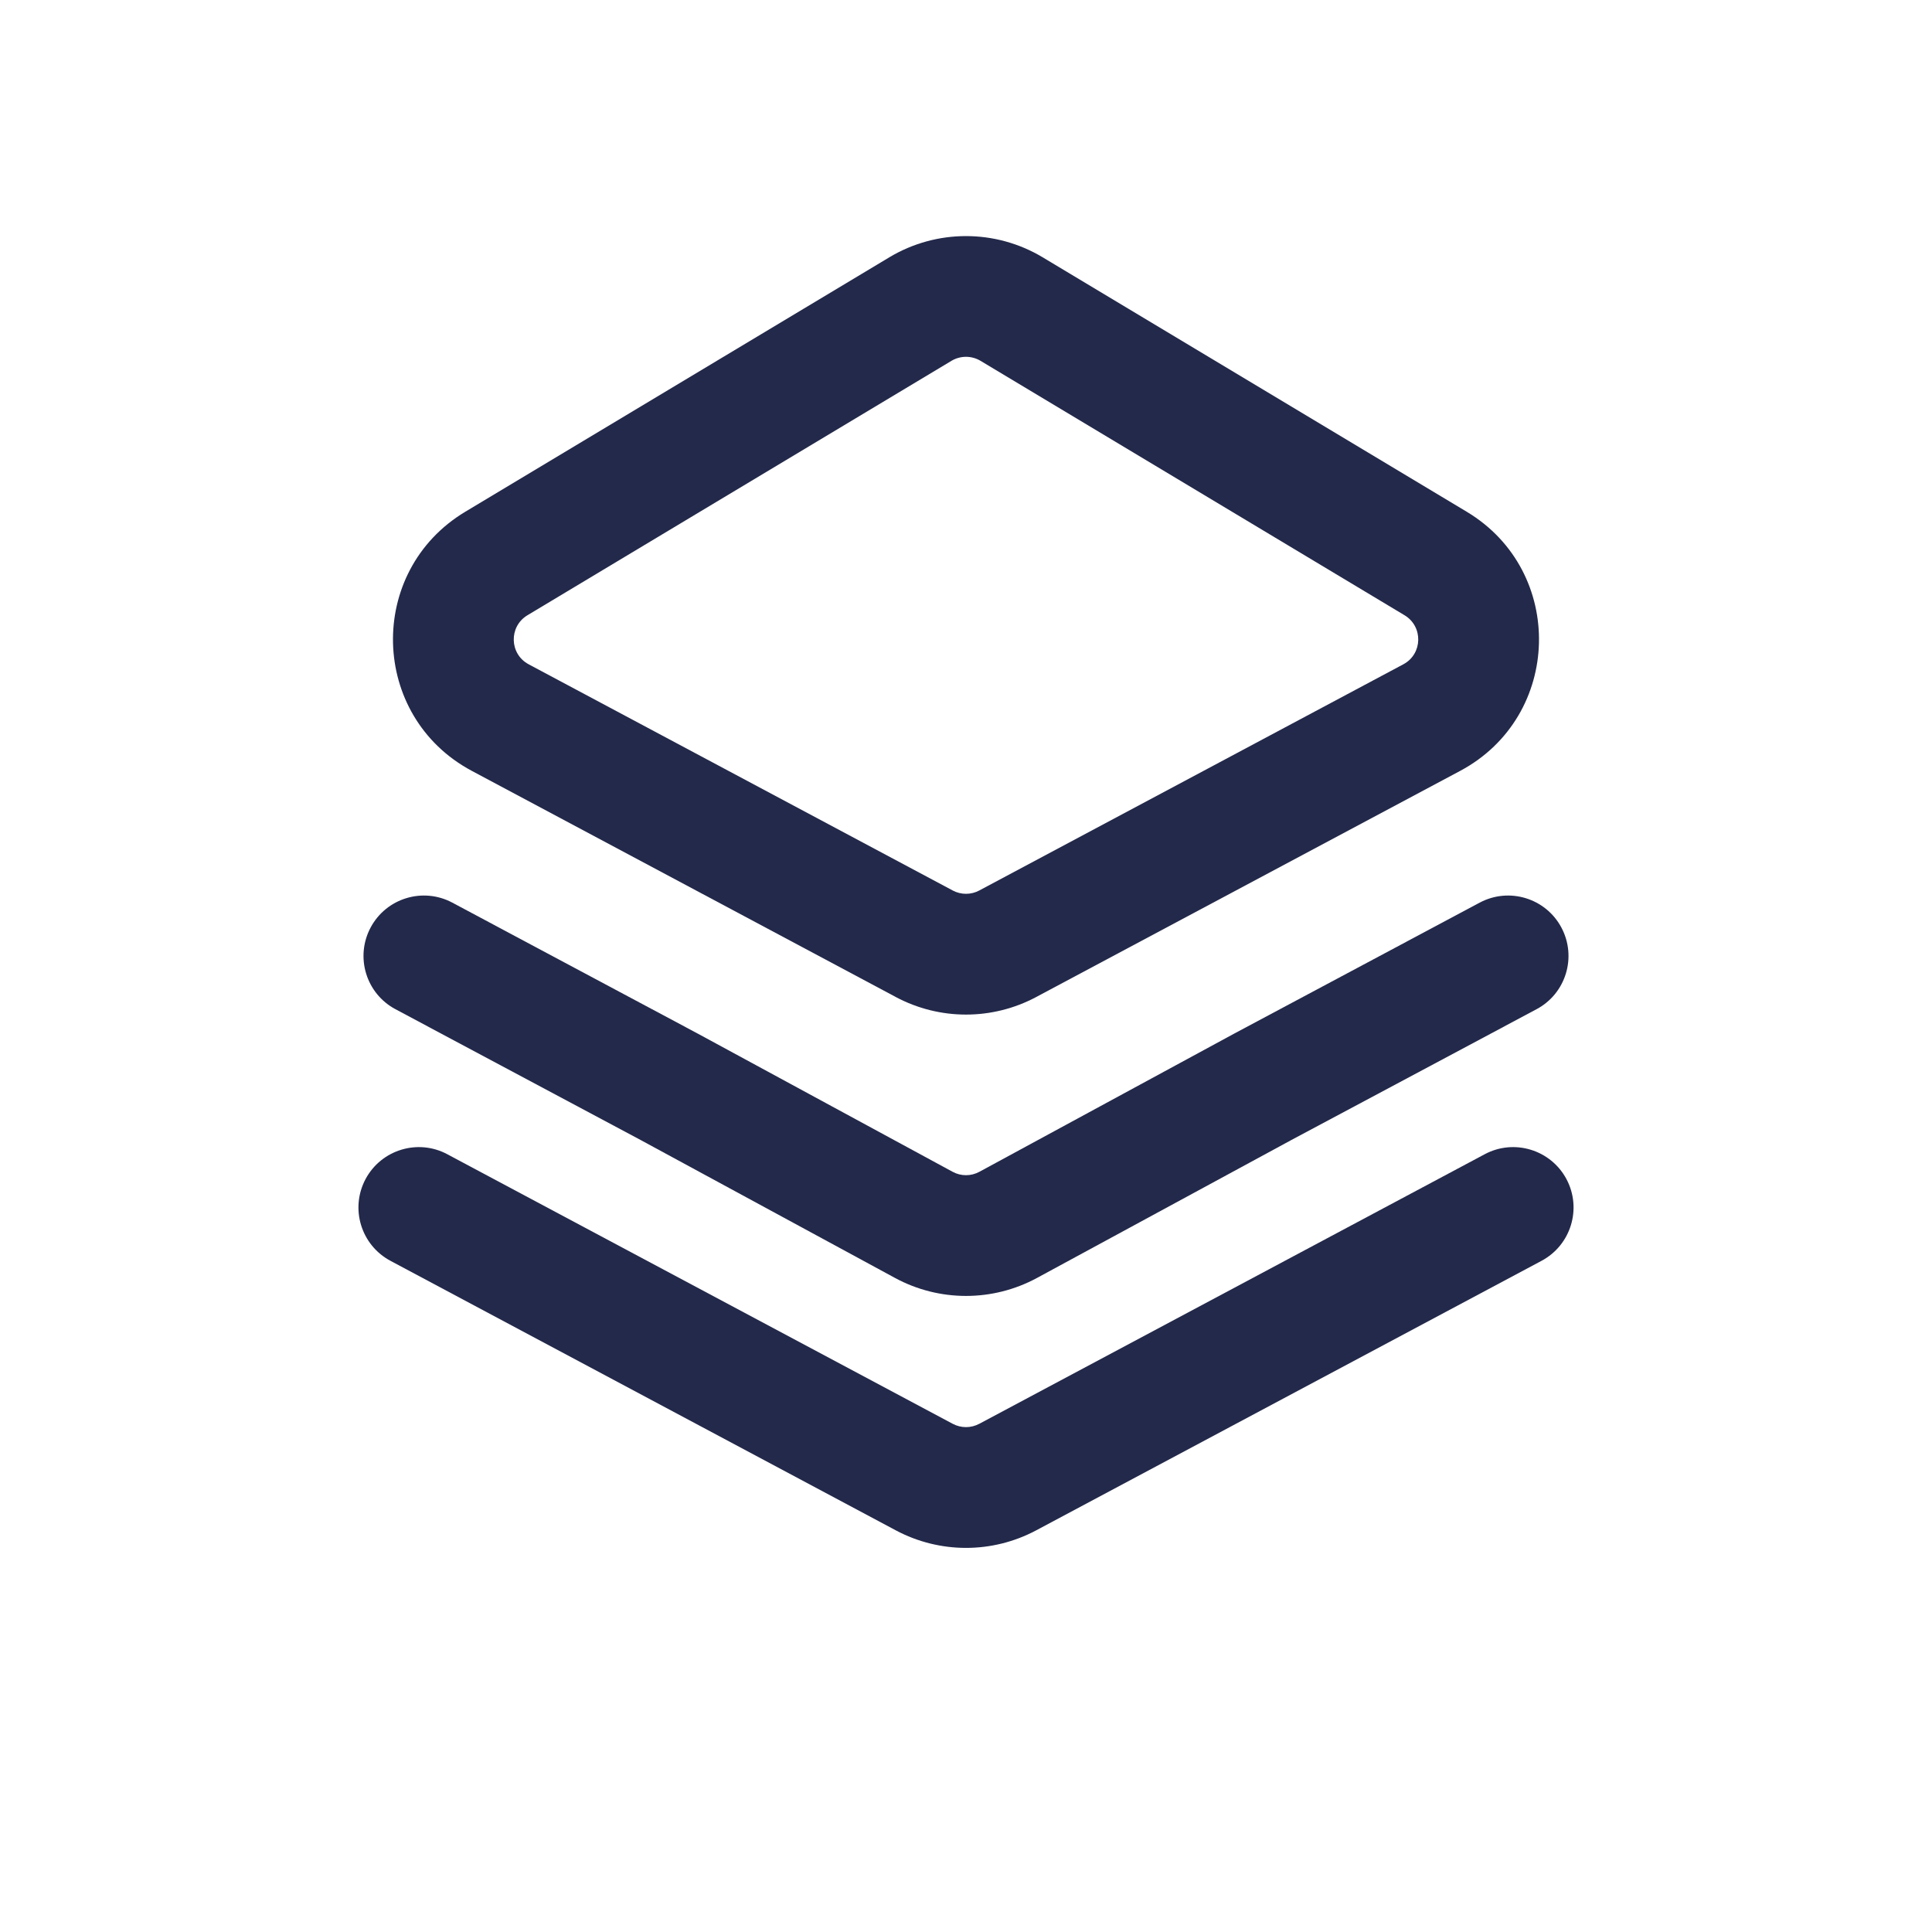 <svg width="24" height="24" viewBox="0 0 24 24" fill="none" xmlns="http://www.w3.org/2000/svg">
<path fill-rule="evenodd" clip-rule="evenodd" d="M11.048 3.196C11.634 2.845 12.366 2.845 12.952 3.196L12.566 3.839L12.952 3.196L18.22 6.357C19.453 7.097 19.407 8.899 18.139 9.576L12.871 12.386C12.326 12.676 11.674 12.676 11.129 12.386L5.861 9.576C4.592 8.899 4.547 7.097 5.78 6.357L11.048 3.196ZM12.18 4.482C12.069 4.416 11.931 4.416 11.82 4.482L6.552 7.643C6.319 7.783 6.327 8.124 6.567 8.252L11.835 11.062C11.938 11.117 12.062 11.117 12.165 11.062L17.433 8.252C17.673 8.124 17.681 7.783 17.448 7.643L12.18 4.482Z" fill="#23294A"/>
<path fill-rule="evenodd" clip-rule="evenodd" d="M4.604 11.522C4.799 11.157 5.253 11.018 5.619 11.213L8.67 12.841L11.833 14.556C11.937 14.613 12.063 14.613 12.167 14.556L15.335 12.838L18.381 11.213C18.747 11.018 19.201 11.157 19.396 11.522C19.591 11.888 19.453 12.342 19.087 12.537L16.043 14.161L12.882 15.875C12.332 16.173 11.668 16.173 11.118 15.875L7.957 14.161L4.913 12.537C4.547 12.342 4.409 11.888 4.604 11.522Z" fill="#23294A"/>
<path fill-rule="evenodd" clip-rule="evenodd" d="M4.541 14.647C4.736 14.282 5.191 14.143 5.556 14.338L11.835 17.687C11.938 17.742 12.062 17.742 12.165 17.687L18.444 14.338C18.809 14.143 19.264 14.282 19.459 14.647C19.654 15.013 19.515 15.467 19.15 15.662L12.871 19.011C12.326 19.301 11.674 19.301 11.129 19.011L4.85 15.662C4.485 15.467 4.346 15.013 4.541 14.647Z" fill="#23294A"/>
</svg>
